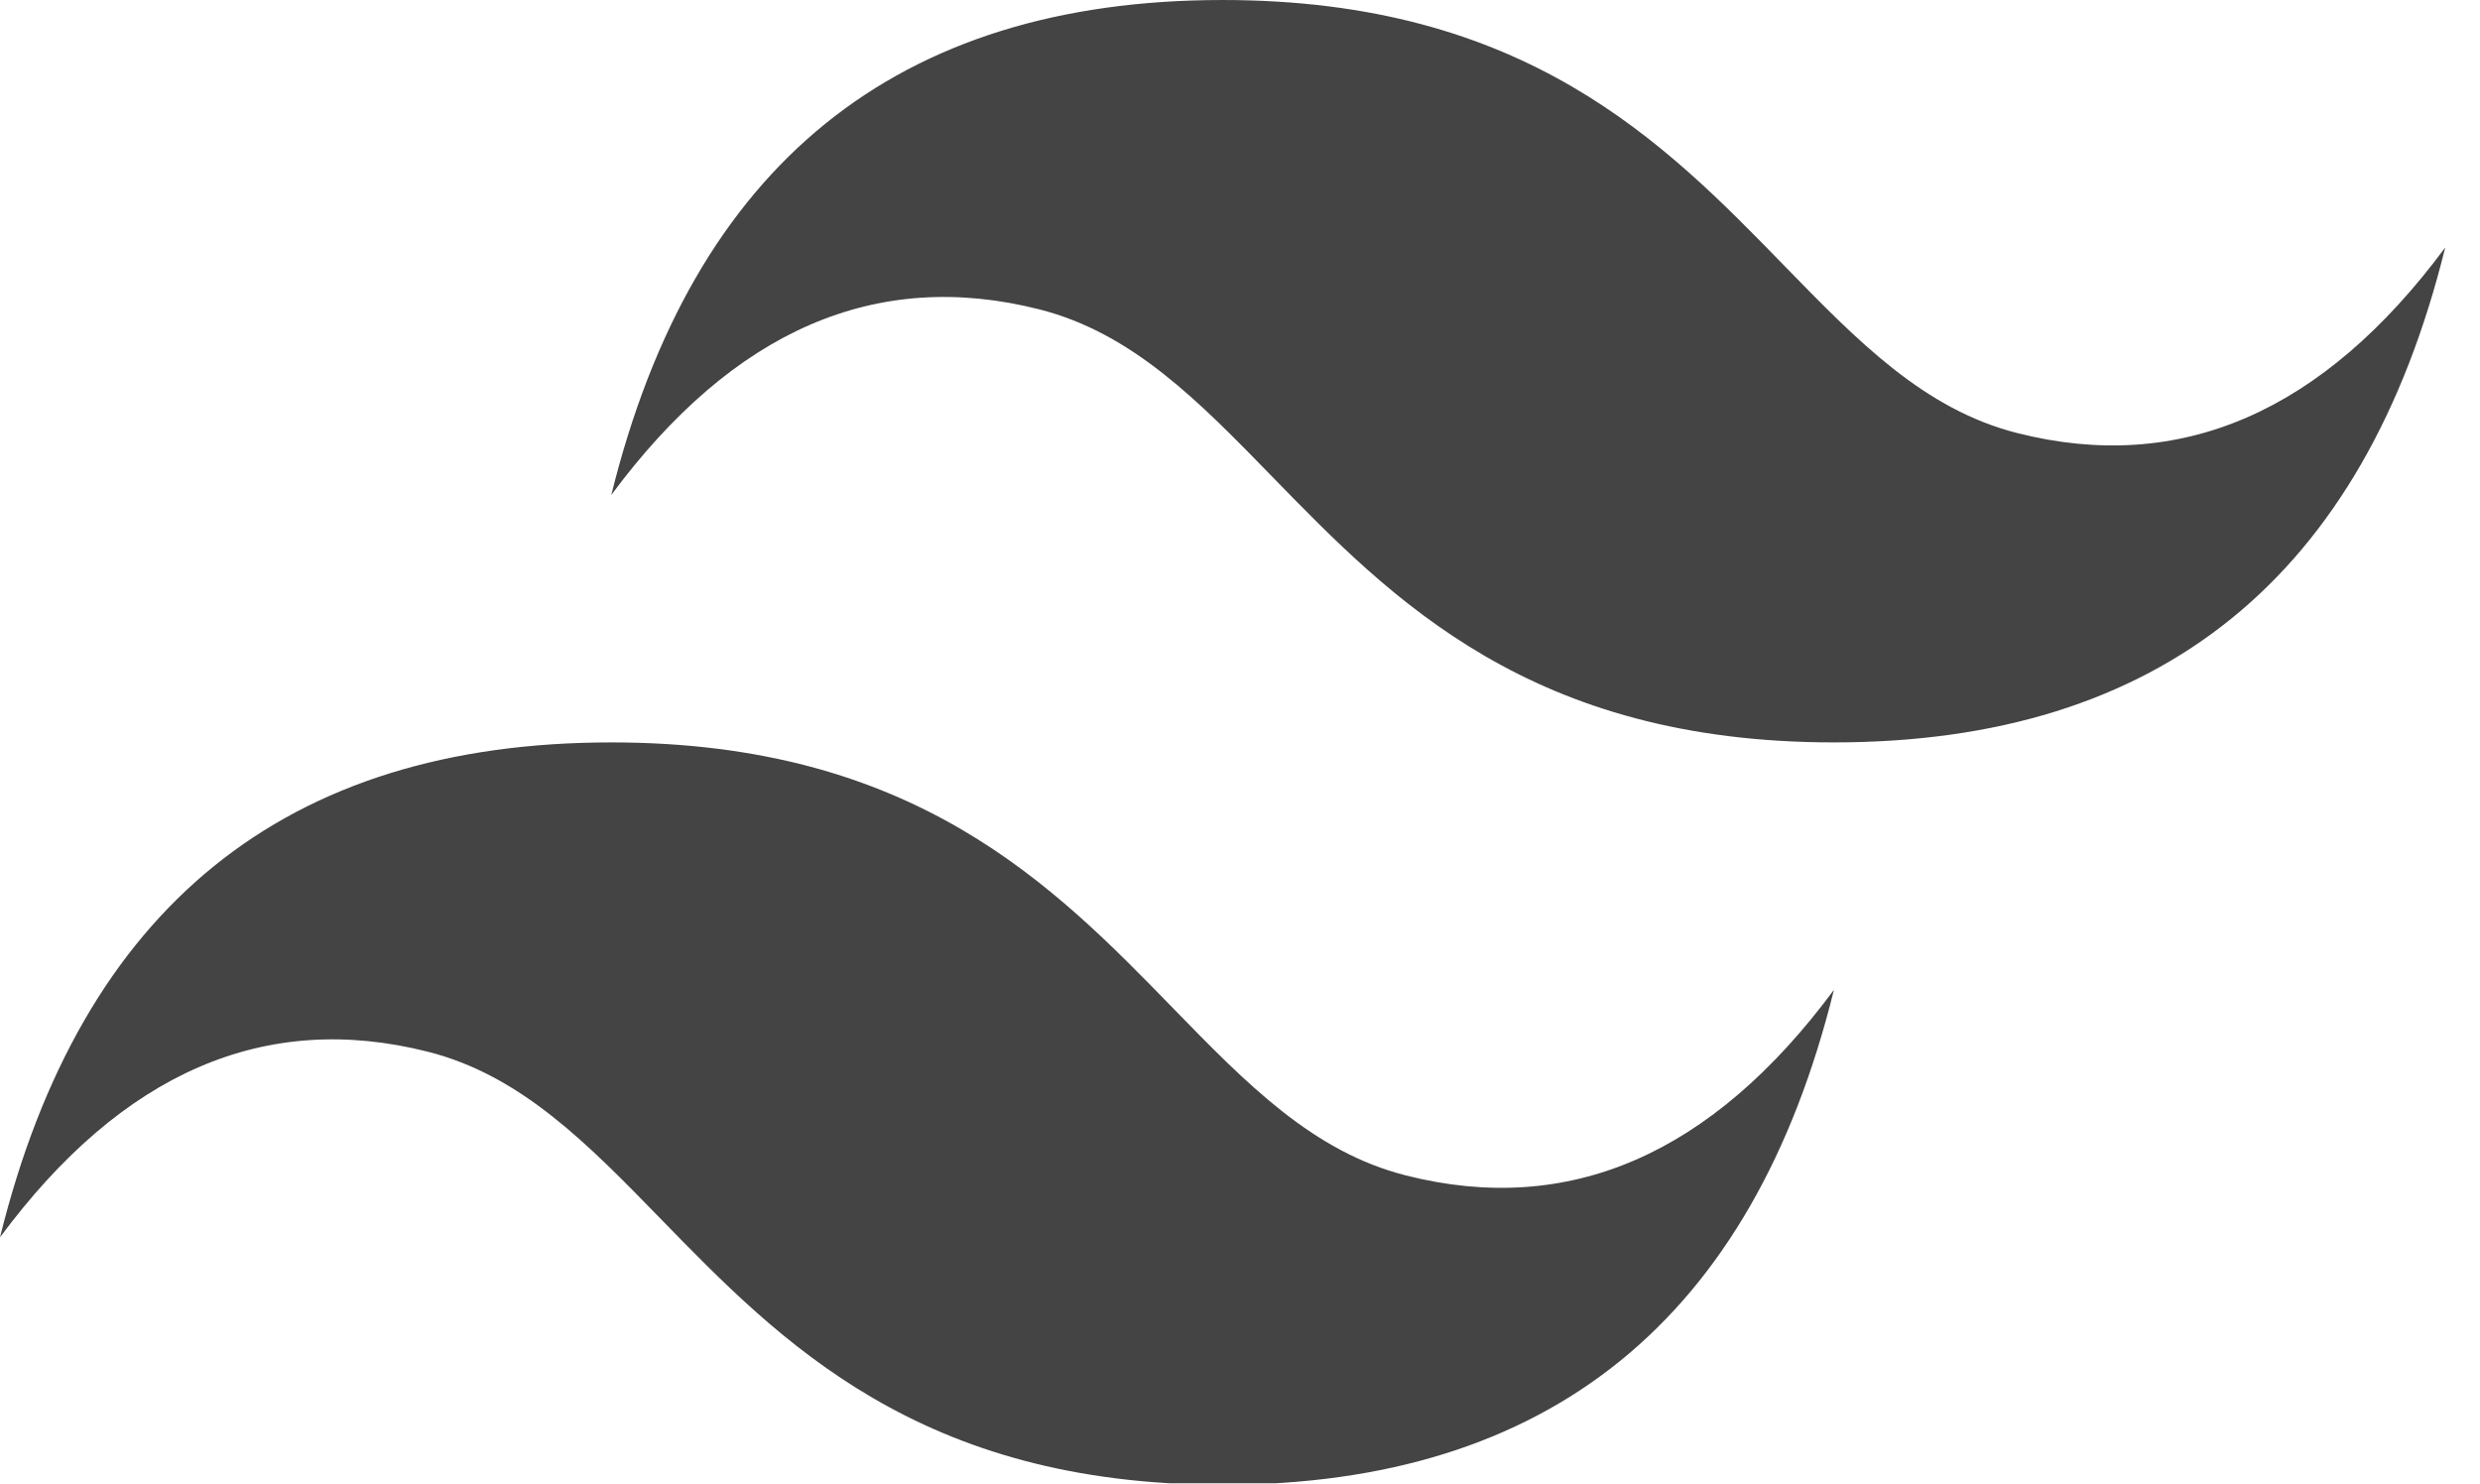 <?xml version="1.0" encoding="UTF-8" standalone="no"?>
<!DOCTYPE svg PUBLIC "-//W3C//DTD SVG 1.1//EN" "http://www.w3.org/Graphics/SVG/1.1/DTD/svg11.dtd">
<svg width="100%" height="100%" viewBox="0 0 117 70" version="1.1" xmlns="http://www.w3.org/2000/svg" xmlns:xlink="http://www.w3.org/1999/xlink" xml:space="preserve" xmlns:serif="http://www.serif.com/" style="fill-rule:evenodd;clip-rule:evenodd;stroke-linejoin:round;stroke-miterlimit:2;">
    <g id="Artboard1" transform="matrix(1.442,0,0,0.934,-0.127,0.063)">
        <rect x="0.088" y="-0.067" width="80.934" height="74.922" style="fill:none;"/>
        <clipPath id="_clip1">
            <rect x="0.088" y="-0.067" width="80.934" height="74.922"/>
        </clipPath>
        <g clip-path="url(#_clip1)">
            <g transform="matrix(0.032,0,0,0.05,0.088,-0.167)">
                <path d="M1250,2C916.67,2 708.33,168.67 625,502C750,335.33 895.83,272.83 1062.5,314.5C1157.59,338.27 1225.56,407.264 1300.79,483.621C1423.35,608.025 1565.19,752 1875,752C2208.33,752 2416.67,585.33 2500,252C2375,418.67 2229.17,481.17 2062.5,439.5C1967.41,415.73 1899.44,346.736 1824.21,270.379C1701.65,145.975 1559.81,2 1250,2ZM625,752C291.67,752 83.33,918.67 0,1252C125,1085.33 270.83,1022.83 437.5,1064.5C532.588,1088.27 600.557,1157.26 675.791,1233.62C798.35,1358.03 940.186,1502 1250,1502C1583.33,1502 1791.67,1335.33 1875,1002C1750,1168.67 1604.17,1231.17 1437.5,1189.5C1342.41,1165.73 1274.44,1096.74 1199.21,1020.38C1076.65,895.975 934.814,752 625,752Z" style="fill:rgb(68,68,68);fill-rule:nonzero;"/>
            </g>
        </g>
    </g>
</svg>
